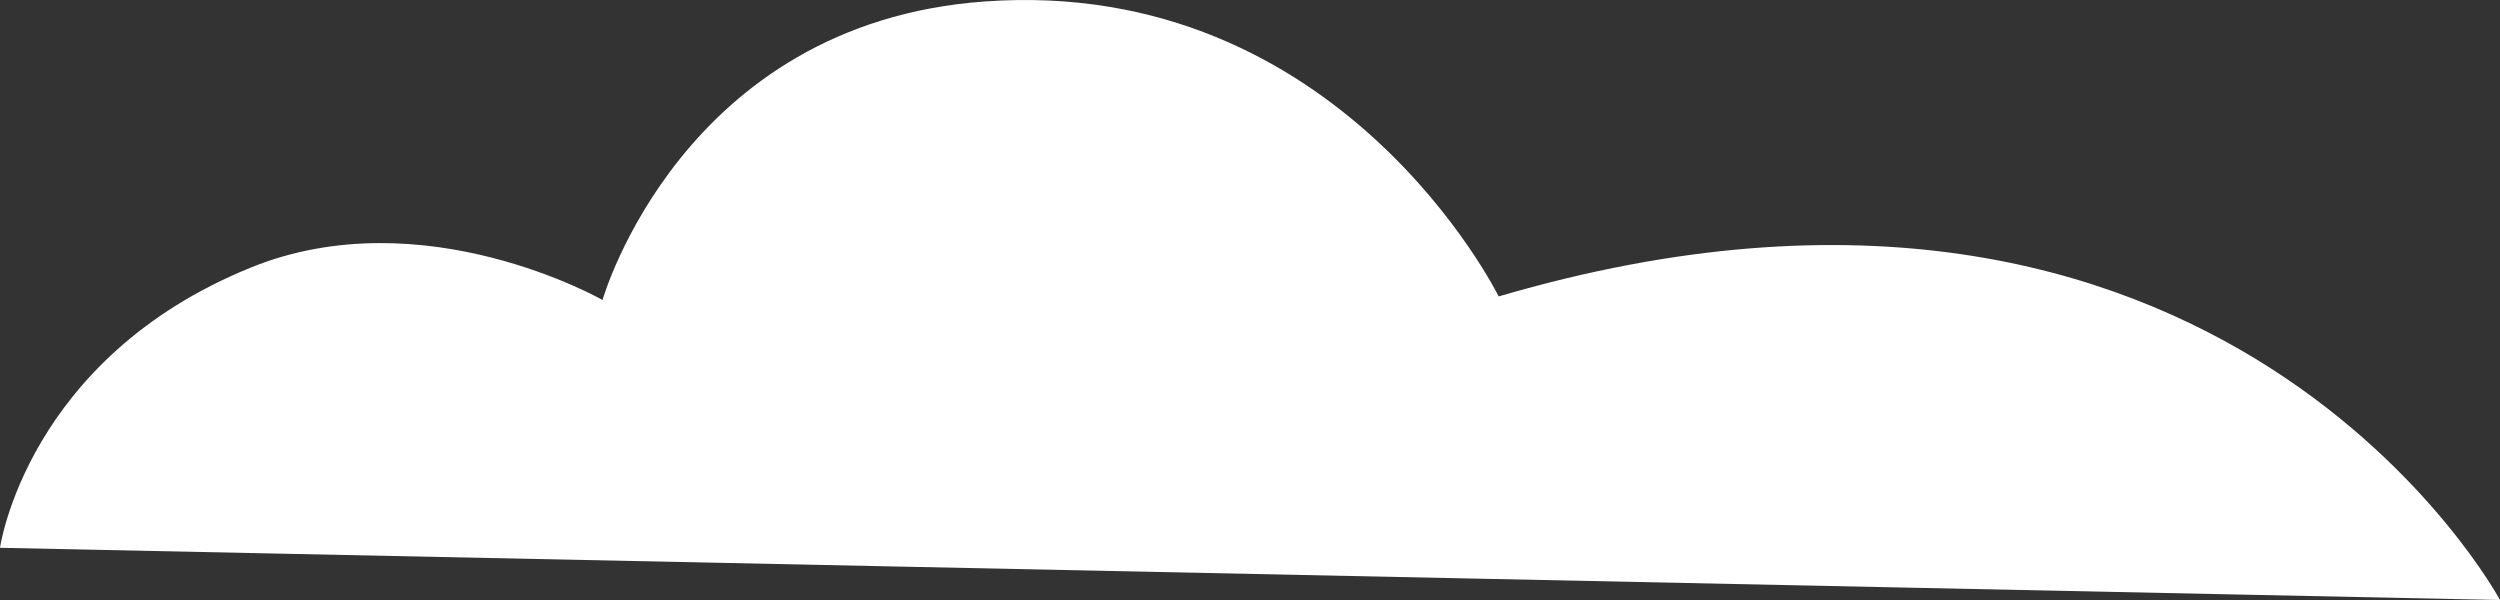 <svg width="75" height="18" viewBox="0 0 75 18" fill="none" xmlns="http://www.w3.org/2000/svg">
<rect x="0" y="0" width="75" height="18" fill="#333333" stroke="none"/>
<path fill-rule="evenodd" clip-rule="evenodd" d="M44.96 8.893C44.96 8.893 40.229 -0.717 29.556 0.043C20.442 0.691 18.076 9 18.076 9C18.076 9 12.703 5.932 7.539 8.021C0.802 10.746 0 16.434 0 16.434L75 18C75 18 66.692 2.513 44.96 8.893Z" fill="white"/>
</svg>
